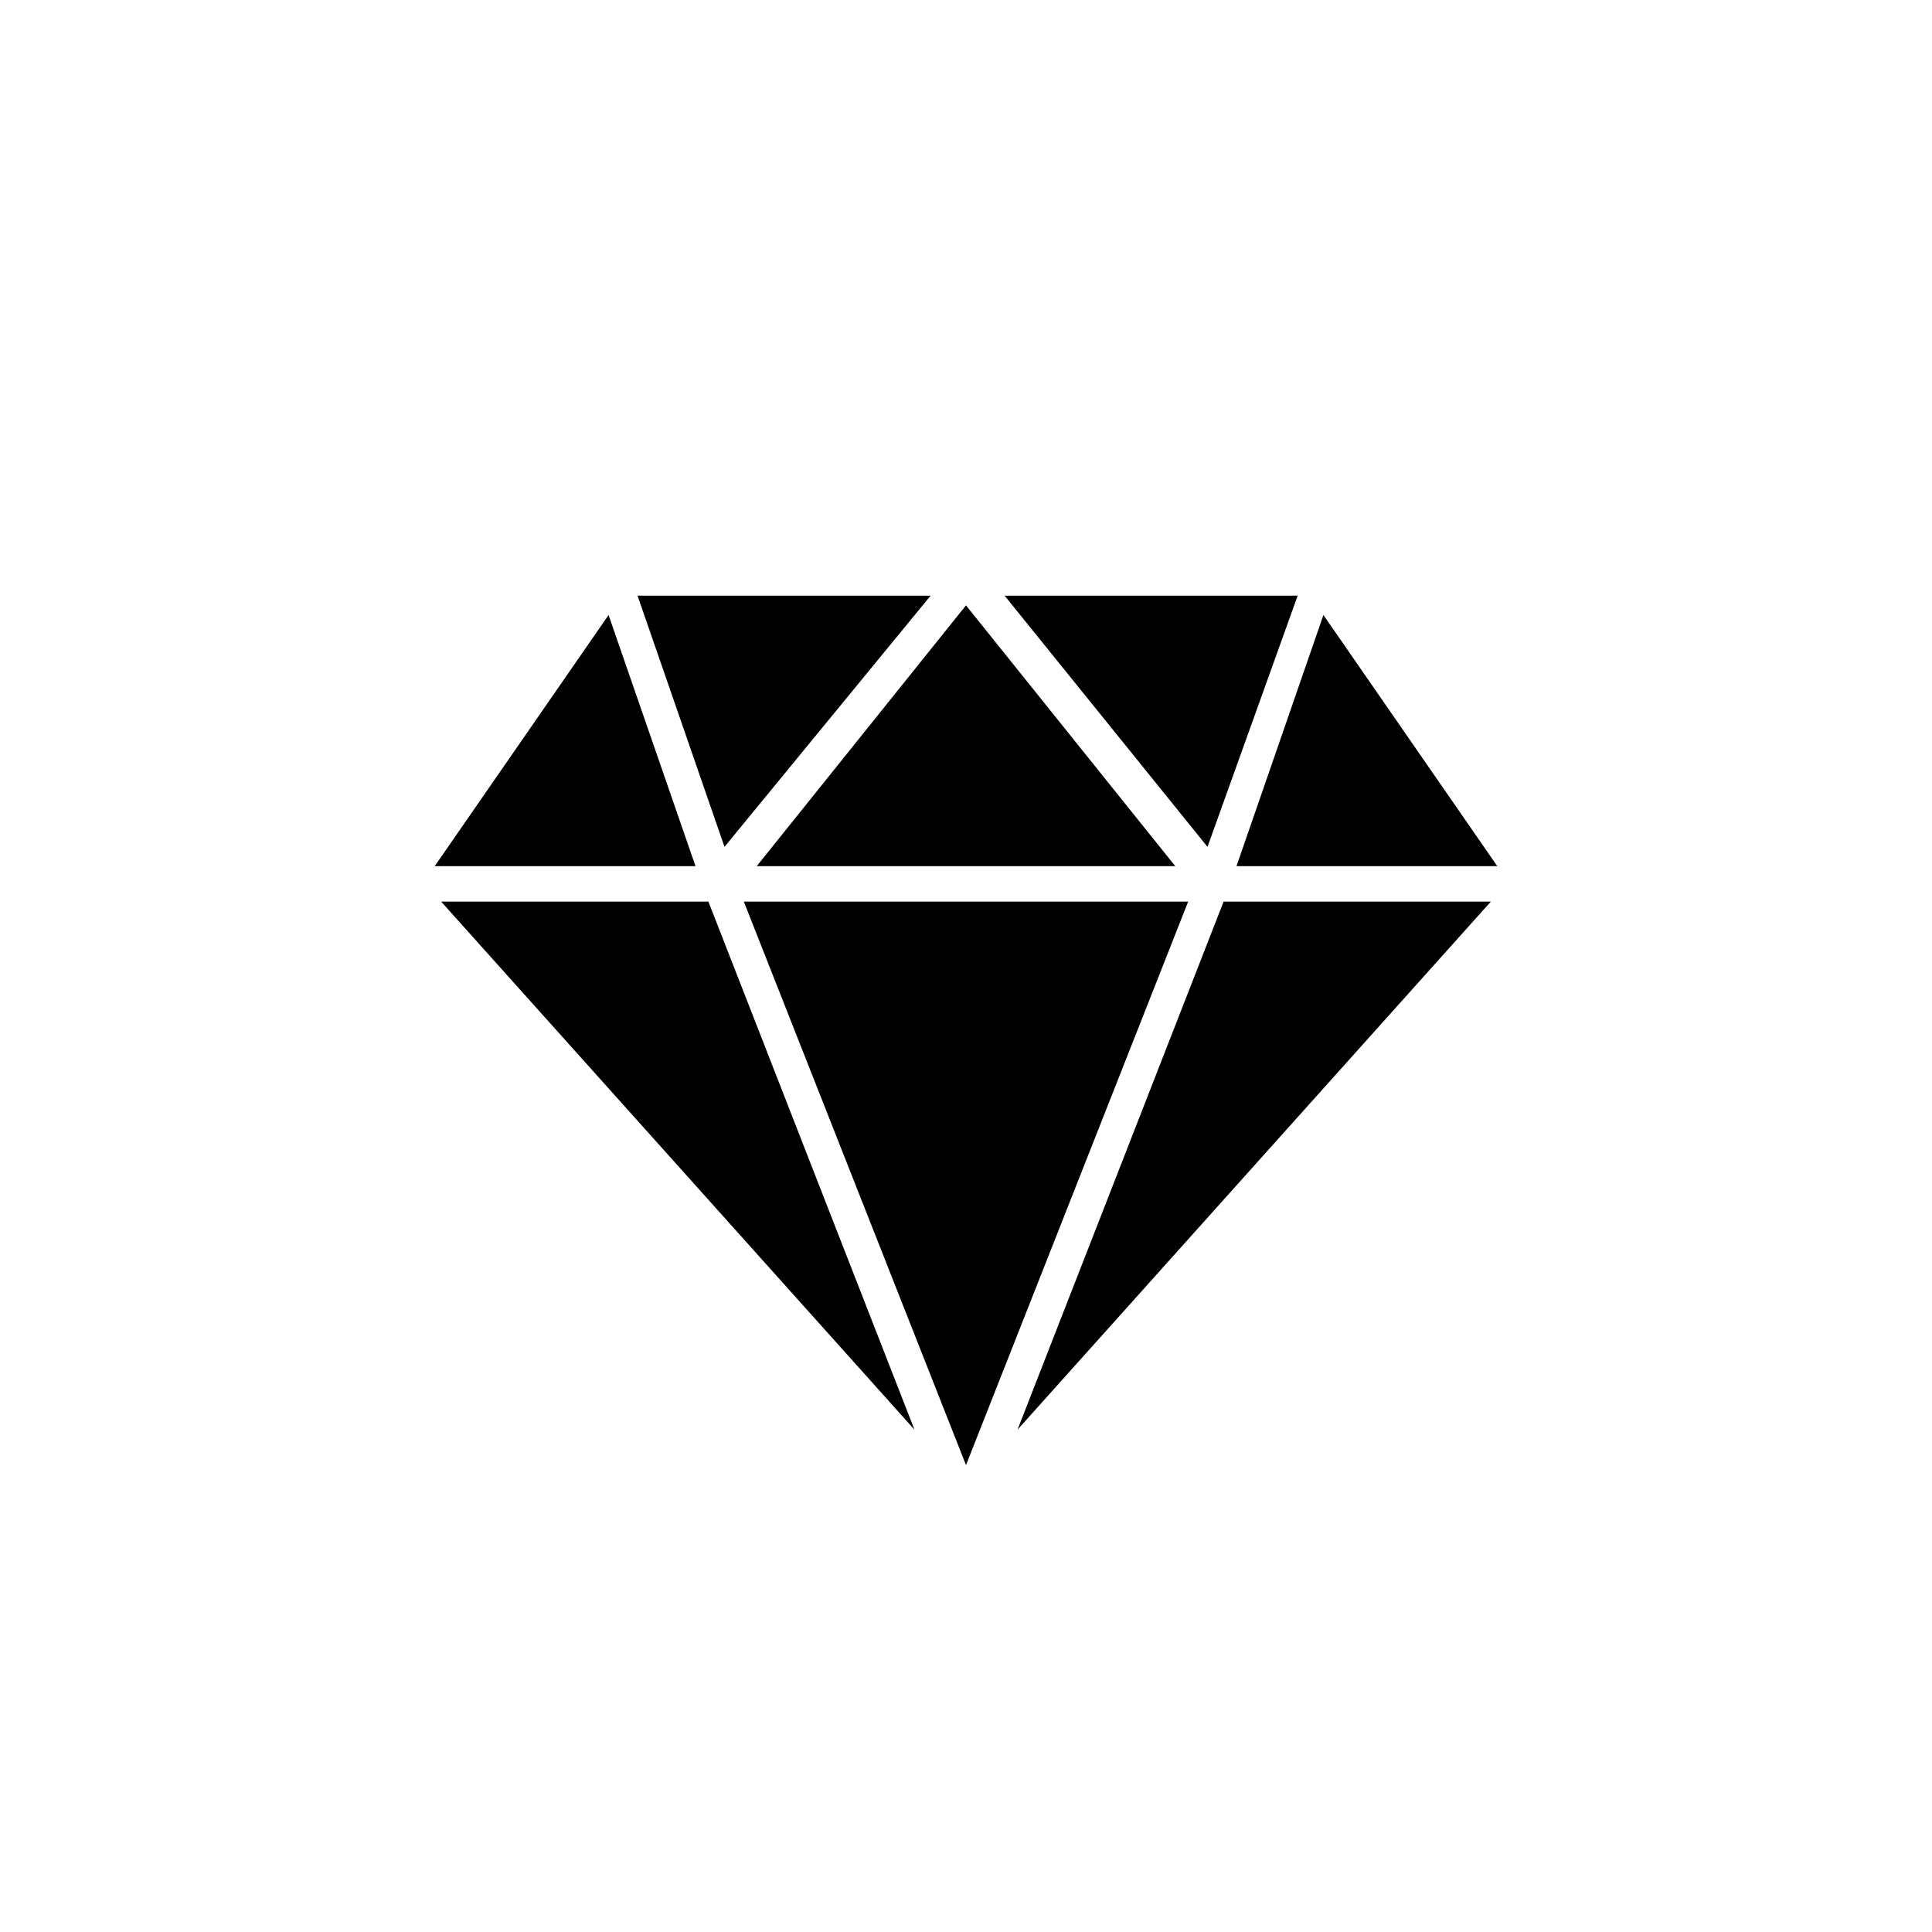 <svg viewBox="0 0 60 60"><path d="M37.5 26.3l-6.3-7.8h9.1l-2.8 7.8zm-1 .6L30 18.8l-6.5 8.1h13zm-7.6-8.4h-9.1l2.7 7.8 6.4-7.8zm-10 .6l-5.4 7.8h8.1l-2.7-7.8zM13.7 28l14.7 16.4L22 28h-8.3zm9.4 0L30 45.5 36.9 28H23.1zm8.5 16.4L46.3 28H38l-6.4 16.4zm14.9-17.5l-5.4-7.8-2.7 7.8h8.1z"/></svg>